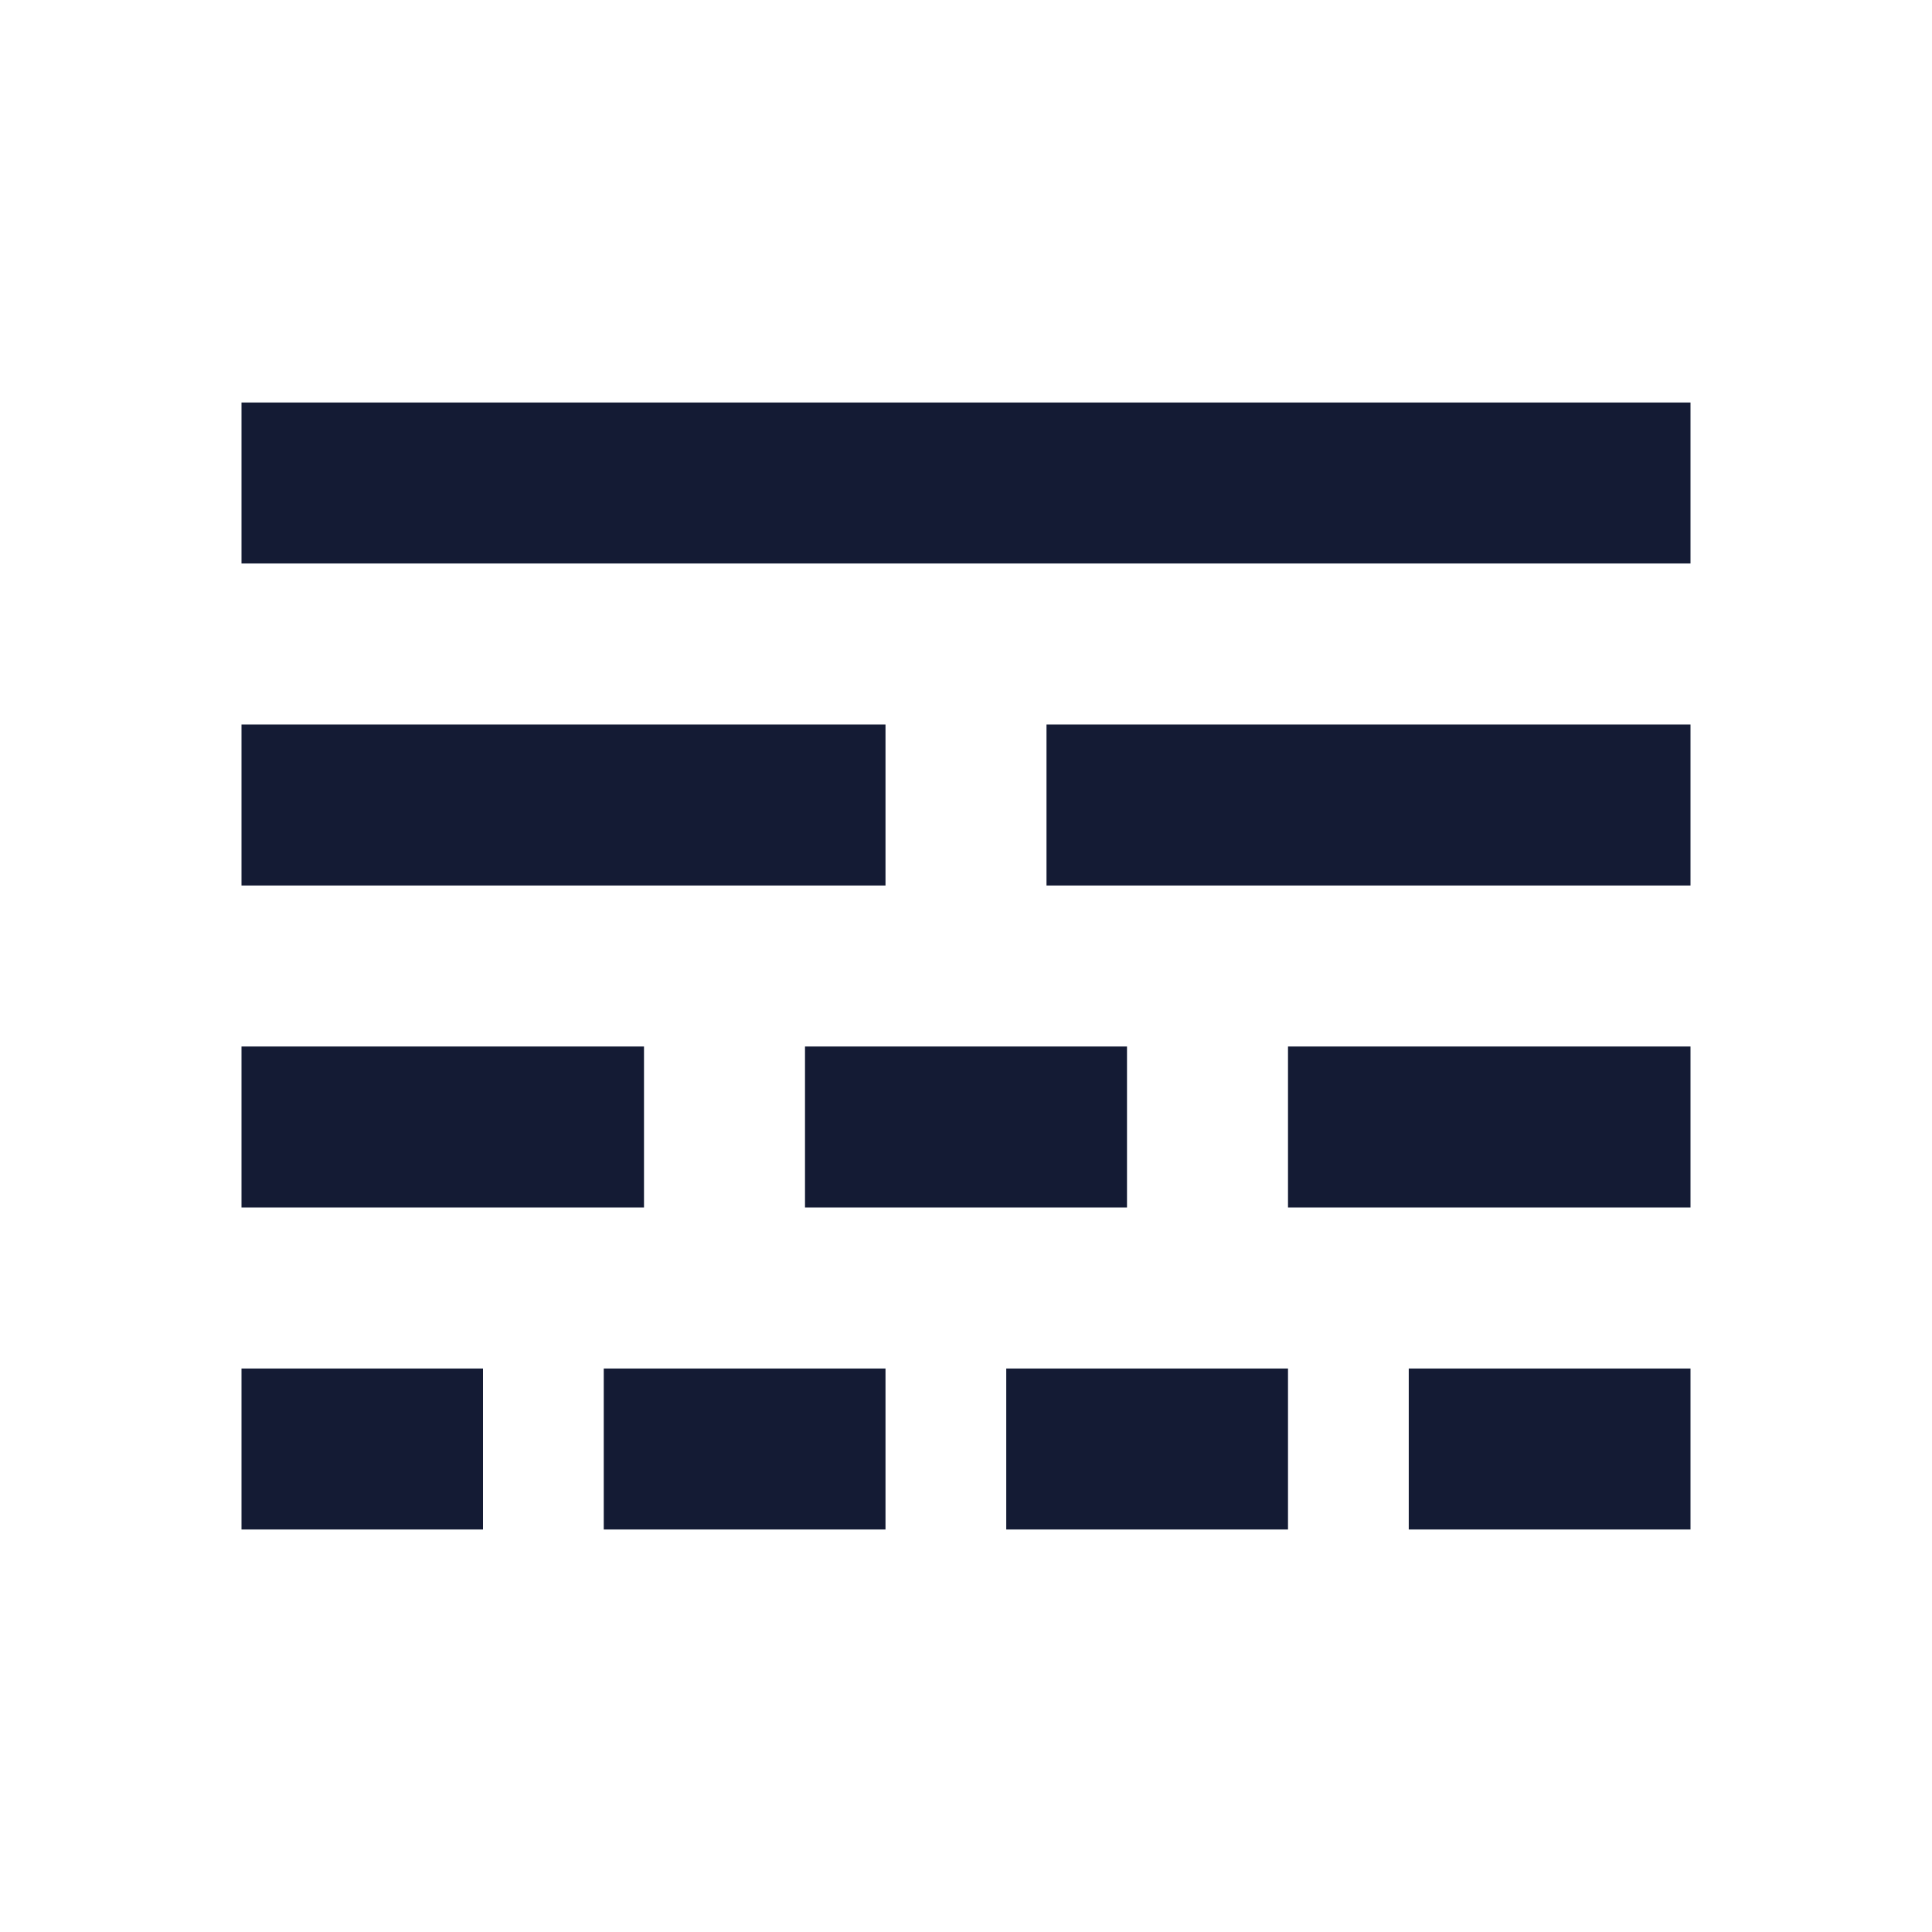 <svg width="24" height="24" viewBox="0 0 24 24" fill="none" xmlns="http://www.w3.org/2000/svg">
<path fill-rule="evenodd" clip-rule="evenodd" d="M21 7H3V5H21V7Z" fill="#141B34"/>
<path fill-rule="evenodd" clip-rule="evenodd" d="M11 11H3V9H11V11Z" fill="#141B34"/>
<path fill-rule="evenodd" clip-rule="evenodd" d="M21 11L13 11V9L21 9V11Z" fill="#141B34"/>
<path fill-rule="evenodd" clip-rule="evenodd" d="M8 15H3V13H8V15Z" fill="#141B34"/>
<path fill-rule="evenodd" clip-rule="evenodd" d="M14 15H10V13H14V15Z" fill="#141B34"/>
<path fill-rule="evenodd" clip-rule="evenodd" d="M21 15H16V13H21V15Z" fill="#141B34"/>
<path fill-rule="evenodd" clip-rule="evenodd" d="M16 19L12.5 19V17L16 17V19ZM21 19L17.5 19V17L21 17V19ZM6 19H3V17H6V19ZM11 19H7.5V17L11 17V19Z" fill="#141B34"/>
</svg>
